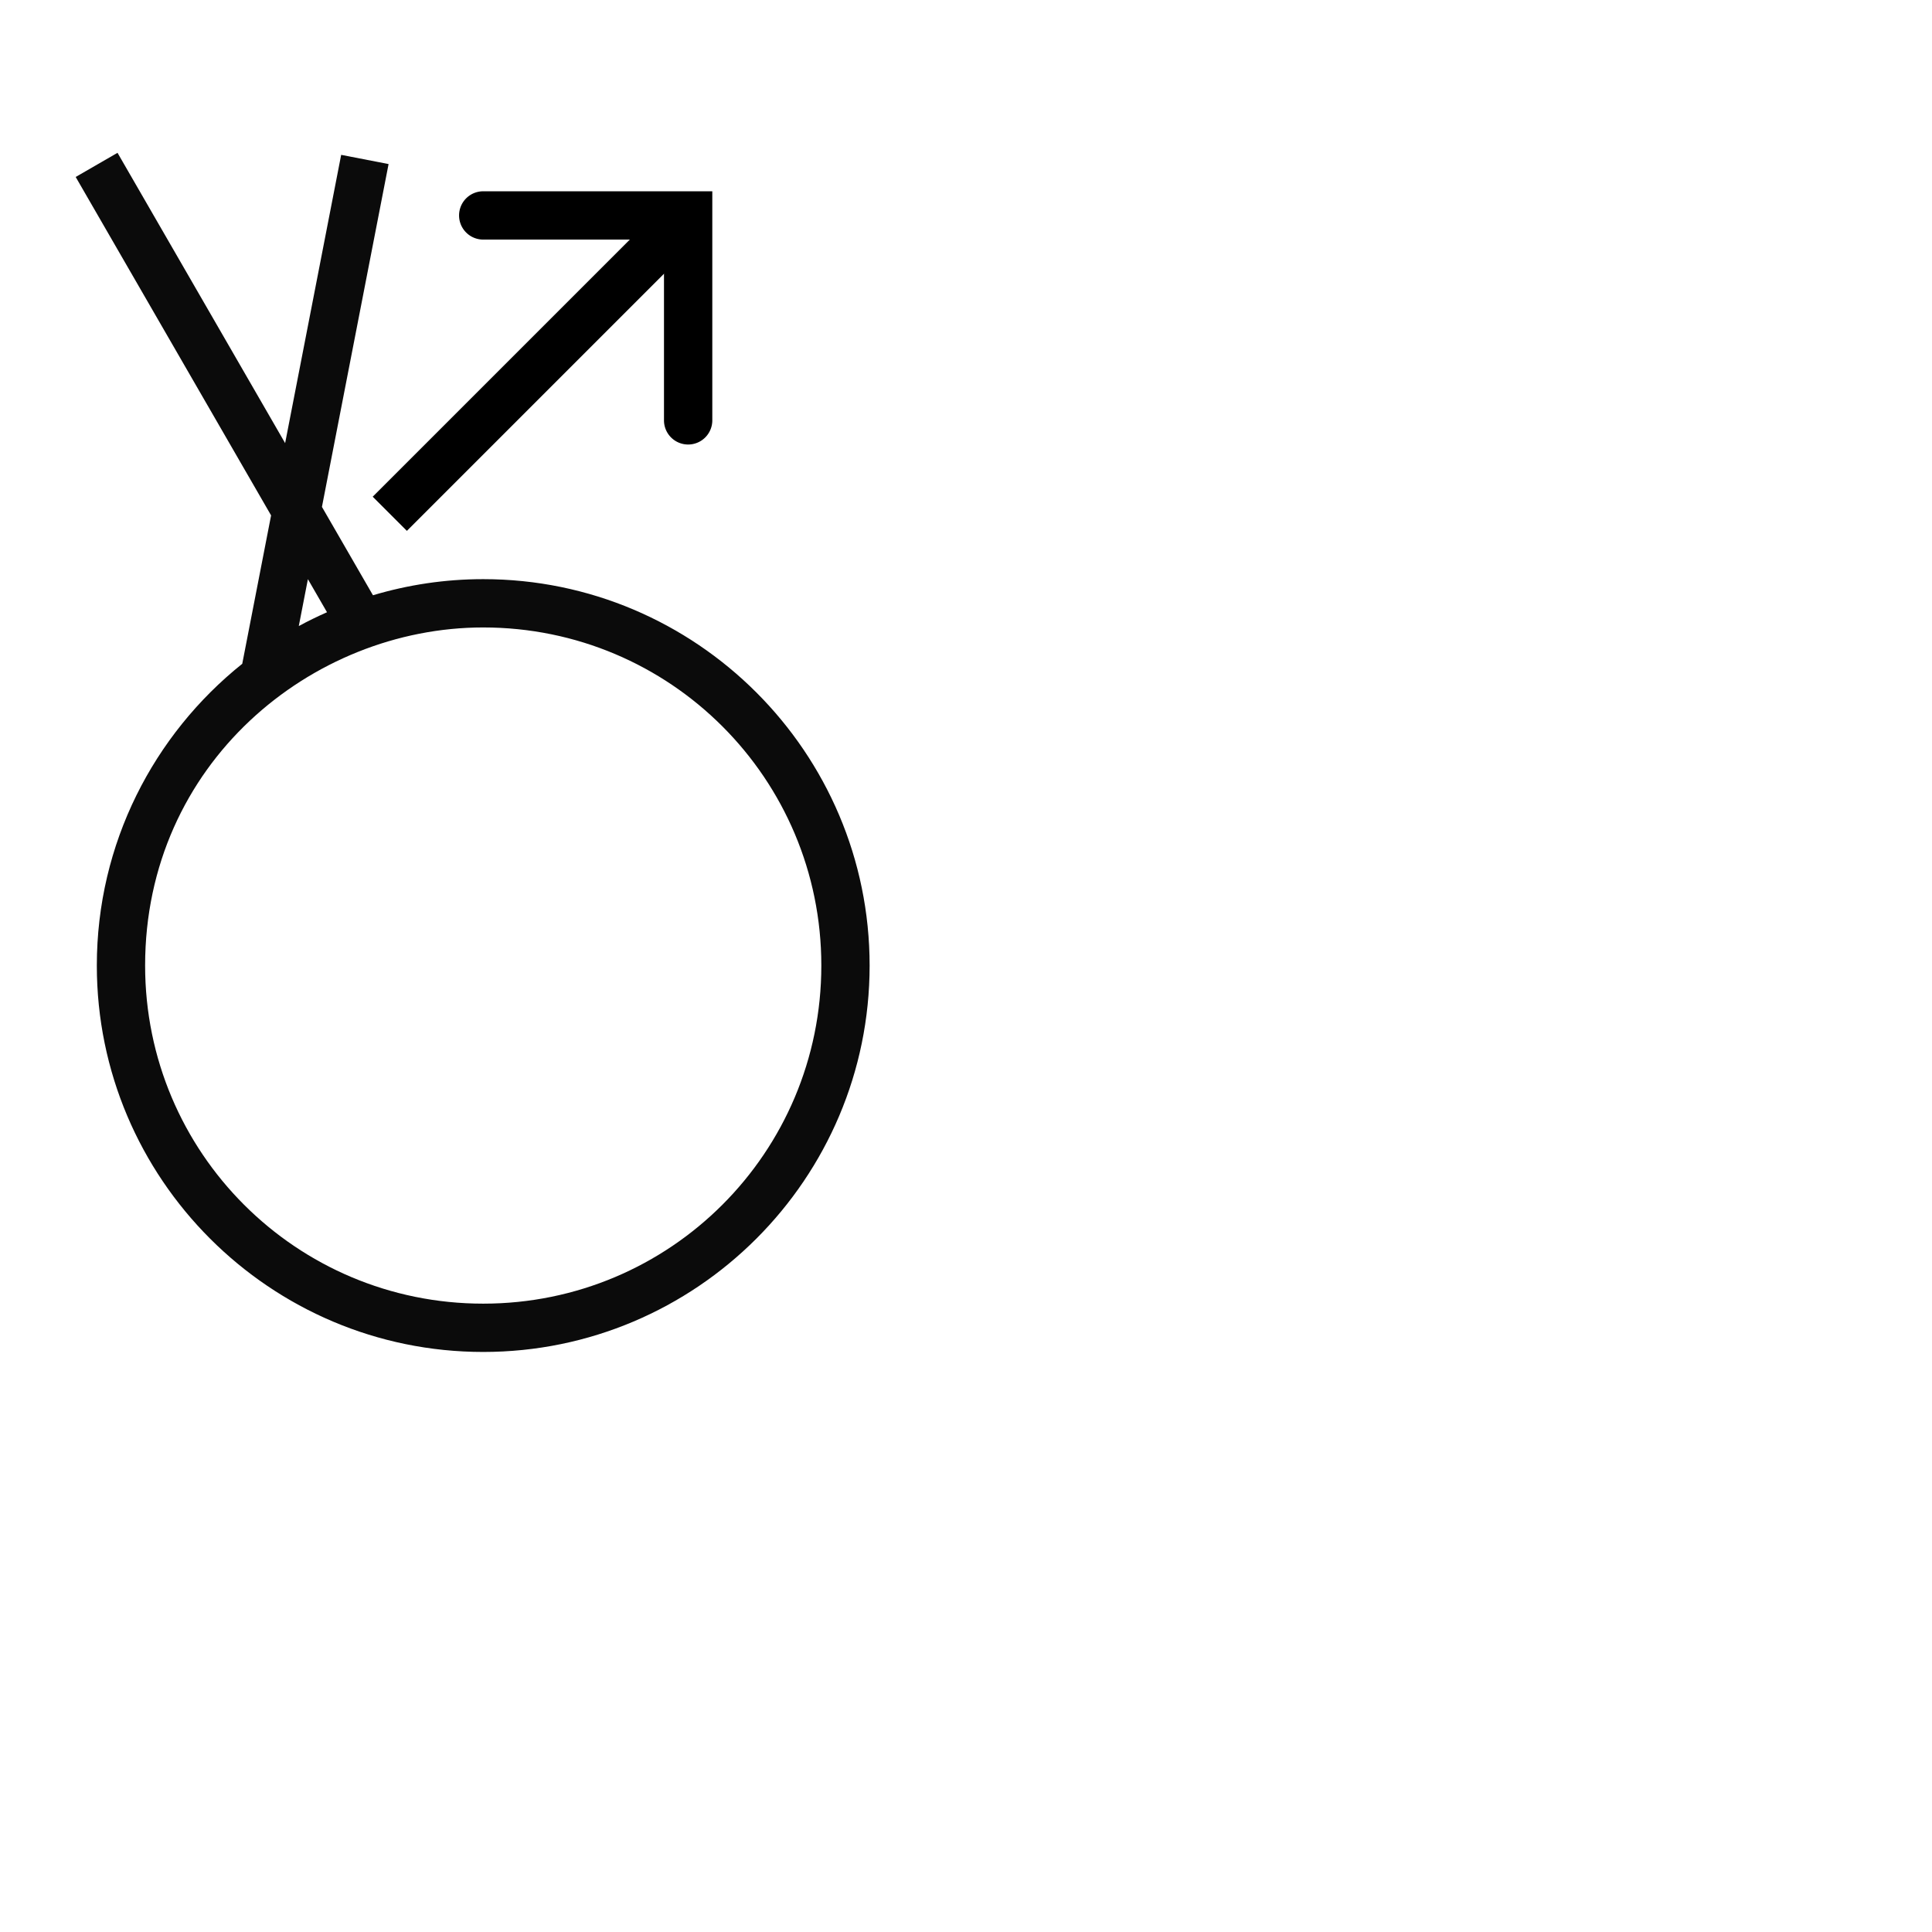 <?xml version="1.0" encoding="UTF-8" standalone="no"?>
<!-- Created with Inkscape (http://www.inkscape.org/) -->

<svg
   width="1000"
   height="1000"
   viewBox="0 0 264.583 264.583"
   version="1.1"
   id="svg46614"
   inkscape:version="1.3.2 (091e20e, 2023-11-25, custom)"
   sodipodi:docname="RwithAcute.svg"
   xml:space="preserve"
   xmlns:inkscape="http://www.inkscape.org/namespaces/inkscape"
   xmlns:sodipodi="http://sodipodi.sourceforge.net/DTD/sodipodi-0.dtd"
   xmlns="http://www.w3.org/2000/svg"
   xmlns:svg="http://www.w3.org/2000/svg"><sodipodi:namedview
     id="namedview46616"
     pagecolor="#ffffff"
     bordercolor="#000000"
     borderopacity="0.25"
     inkscape:showpageshadow="2"
     inkscape:pageopacity="0.0"
     inkscape:pagecheckerboard="0"
     inkscape:deskcolor="#d1d1d1"
     inkscape:document-units="px"
     showgrid="false"
     inkscape:zoom="1.0544998"
     inkscape:cx="73.96872"
     inkscape:cy="244.19161"
     inkscape:window-width="1920"
     inkscape:window-height="1017"
     inkscape:window-x="-8"
     inkscape:window-y="-8"
     inkscape:window-maximized="1"
     inkscape:current-layer="layer1"
     showguides="true"><sodipodi:guide
       position="0,52.917"
       orientation="0,1"
       id="guide951"
       inkscape:locked="false"
       inkscape:label=""
       inkscape:color="rgb(0,134,229)" /><sodipodi:guide
       position="0,79.375"
       orientation="0,1"
       id="guide953"
       inkscape:label=""
       inkscape:locked="false"
       inkscape:color="rgb(0,134,229)" /><sodipodi:guide
       position="119.122,132.302"
       orientation="1,0"
       id="guide977"
       inkscape:locked="false" /><sodipodi:guide
       position="132.351,132.302"
       orientation="-1,0"
       id="guide356"
       inkscape:label=""
       inkscape:locked="false"
       inkscape:color="rgb(0,134,229)" /><sodipodi:guide
       position="13.26,79.375"
       orientation="-1,0"
       id="guide1"
       inkscape:locked="false"
       inkscape:label=""
       inkscape:color="rgb(0,134,229)" /><sodipodi:guide
       position="66.176,185.271"
       orientation="1,0"
       id="guide2"
       inkscape:locked="false" /><sodipodi:guide
       position="66.176,185.271"
       orientation="0,-1"
       id="guide3"
       inkscape:locked="false" /><sodipodi:guide
       position="66.176,191.885"
       orientation="0,1"
       id="guide4"
       inkscape:label=""
       inkscape:locked="false"
       inkscape:color="rgb(0,134,229)" /></sodipodi:namedview><defs
     id="defs46611"><clipPath
       clipPathUnits="userSpaceOnUse"
       id="clipPath420"><path
         d="M 591.87,383.121 H 908.197 V 699.448 H 591.87 Z"
         clip-rule="evenodd"
         id="path418" /></clipPath><clipPath
       clipPathUnits="userSpaceOnUse"
       id="clipPath420-3"><path
         d="M 591.87,383.121 H 908.197 V 699.448 H 591.87 Z"
         clip-rule="evenodd"
         id="path418-0" /></clipPath></defs><g
     inkscape:label="Layer 1"
     inkscape:groupmode="layer"
     id="layer1"
     transform="translate(-86.971,-137.293)"><path
       id="path1"
       style="color:#000000;fill:#0b0b0b;fill-opacity:1;fill-rule:evenodd;-inkscape-stroke:none"
       d="m 103.065,158.221 -5.729,3.307 26.76,46.348 -3.95,20.322 c -12.127,9.704 -19.915,24.616 -19.915,41.326 0,29.186 23.73,52.916 52.916,52.916 29.186,0 52.916,-23.73 52.916,-52.916 0,-29.186 -23.73,-52.918 -52.916,-52.918 -5.246,0 -10.312,0.778 -15.1,2.206 l -6.987,-12.101 9.126,-46.95 -6.493,-1.262 -7.674,39.48 z m 26.072,58.387 2.616,4.53 c -1.315,0.584 -2.608,1.208 -3.864,1.893 z m 24.01,6.613 c 25.611,0 46.303,20.692 46.303,46.303 0,25.611 -20.692,46.301 -46.303,46.301 -25.611,0 -46.303,-20.689 -46.303,-46.301 0,-27.641 22.784,-46.303 46.303,-46.303 z"
       sodipodi:nodetypes="ccccssssccccccccccsssss" /><g
       inkscape:label="Layer 1"
       id="layer1-4"
       transform="translate(51.311,-18.921)"><path
         style="color:#000000;fill:#000000;stroke-linecap:round;-inkscape-stroke:none"
         d="m 101.836,182.41 a 3.307,3.307 0 0 0 -3.307,3.307 3.307,3.307 0 0 0 3.307,3.307 h 24.756 v 24.758 a 3.307,3.307 0 0 0 3.307,3.307 3.307,3.307 0 0 0 3.309,-3.307 v -31.371 z"
         id="path13" /><path
         style="color:#000000;fill:#000000;fill-rule:evenodd;-inkscape-stroke:none"
         d="m 126.391,184.547 -39.688,39.688 4.678,4.678 39.688,-39.688 z"
         id="path14" /></g></g></svg>
